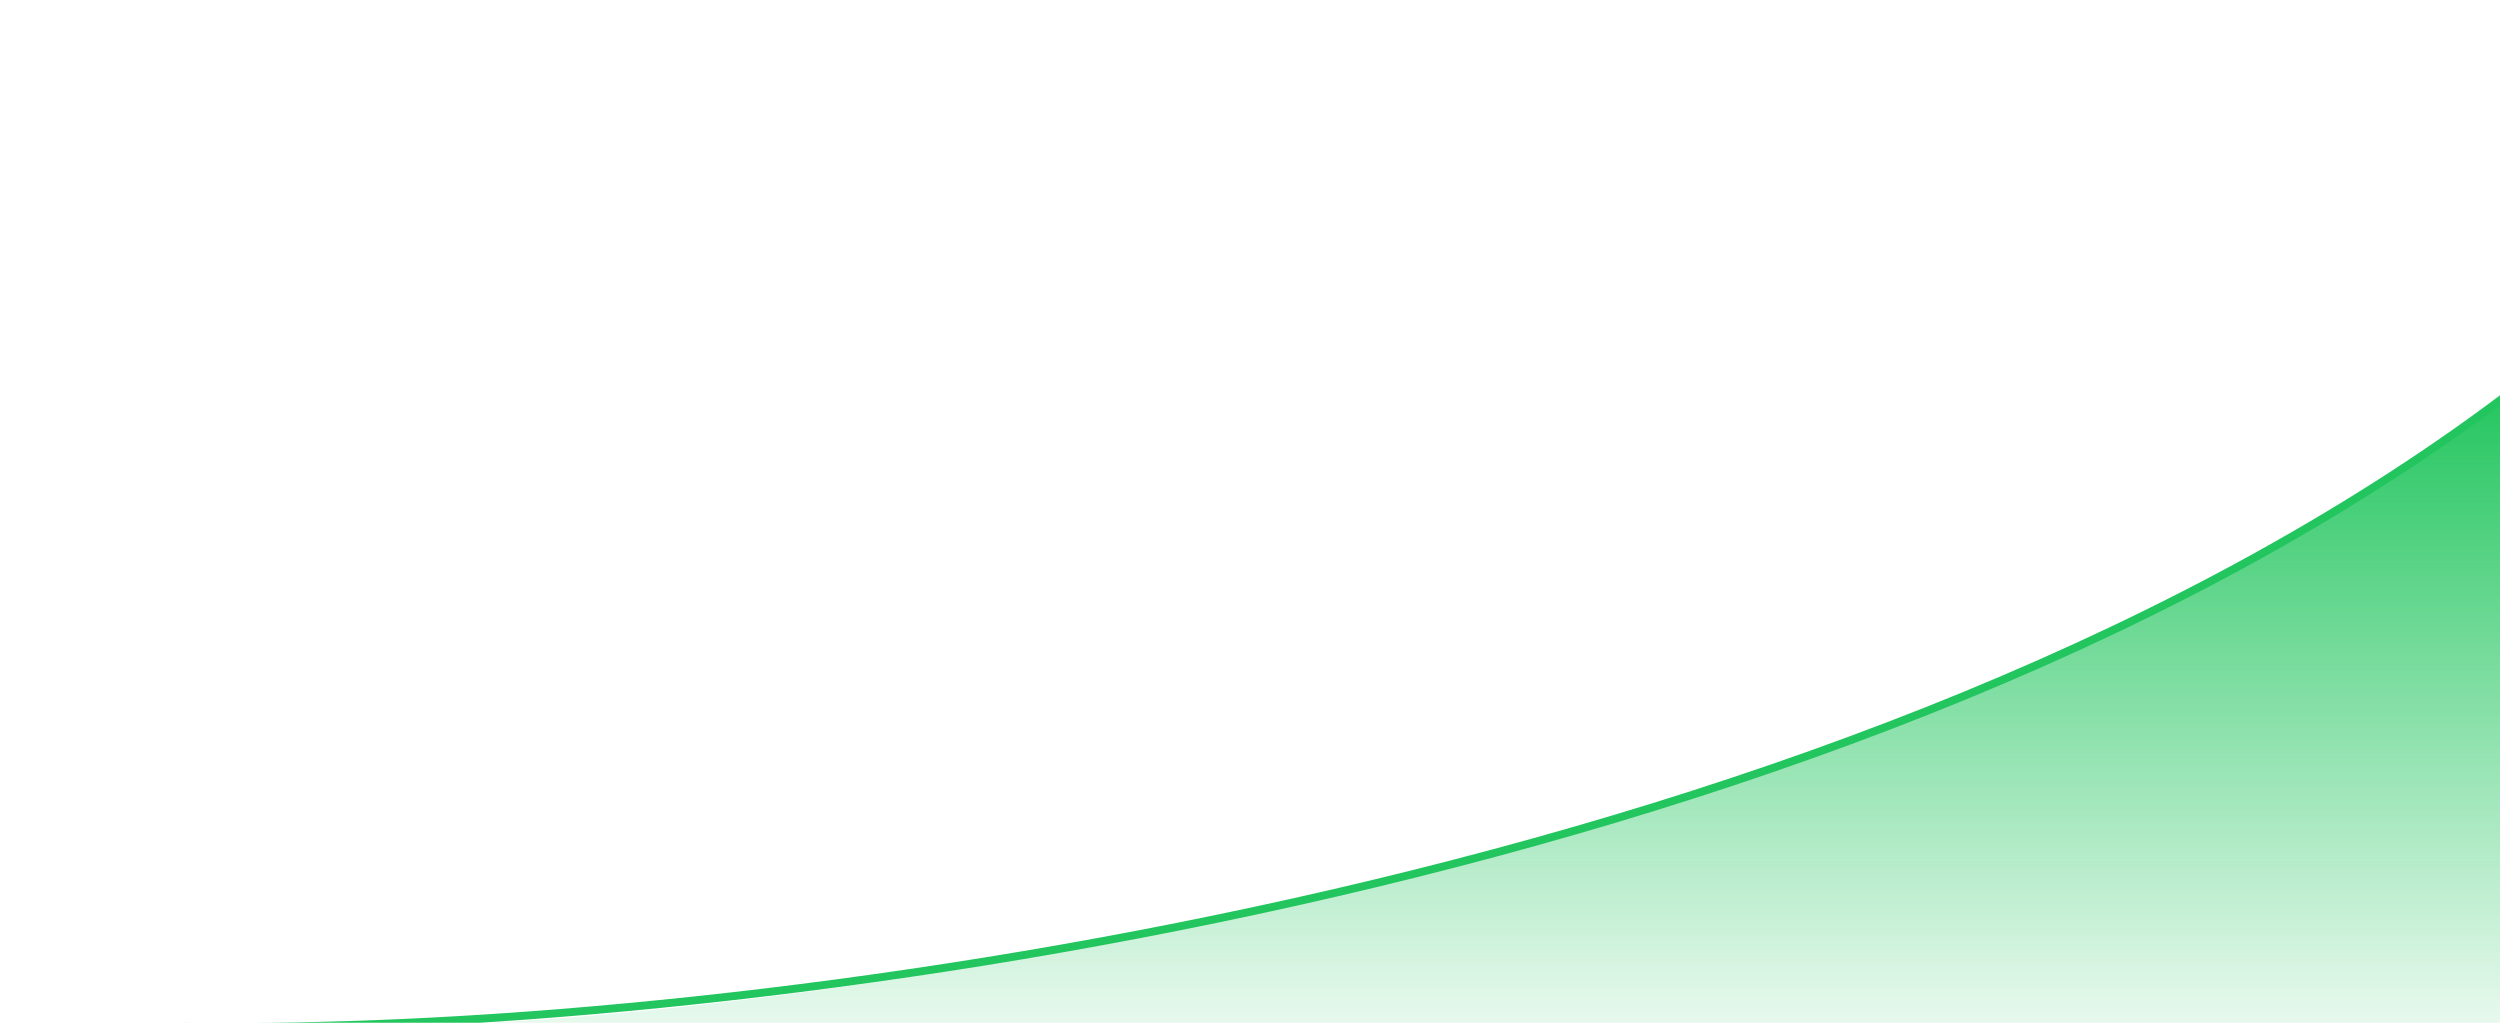 <svg width="1320" height="540" viewBox="0 0 1320 540" fill="none" xmlns="http://www.w3.org/2000/svg">
<path d="M130.051 542.116C403.398 542.116 989.234 466.714 1331.12 202.898" stroke="#22C55E" stroke-width="4.198"/>
<path d="M1331.12 202.898C989.234 466.714 333.668 562.01 96.753 539.631L193.017 580.06H1331.12V202.898Z" fill="url(#paint0_linear_1511_25711)"/>
<defs>
<linearGradient id="paint0_linear_1511_25711" x1="762.07" y1="202.898" x2="762.07" y2="580.06" gradientUnits="userSpaceOnUse">
<stop stop-color="#22C55E"/>
<stop offset="1" stop-color="#22C55E" stop-opacity="0"/>
</linearGradient>
</defs>
</svg>

